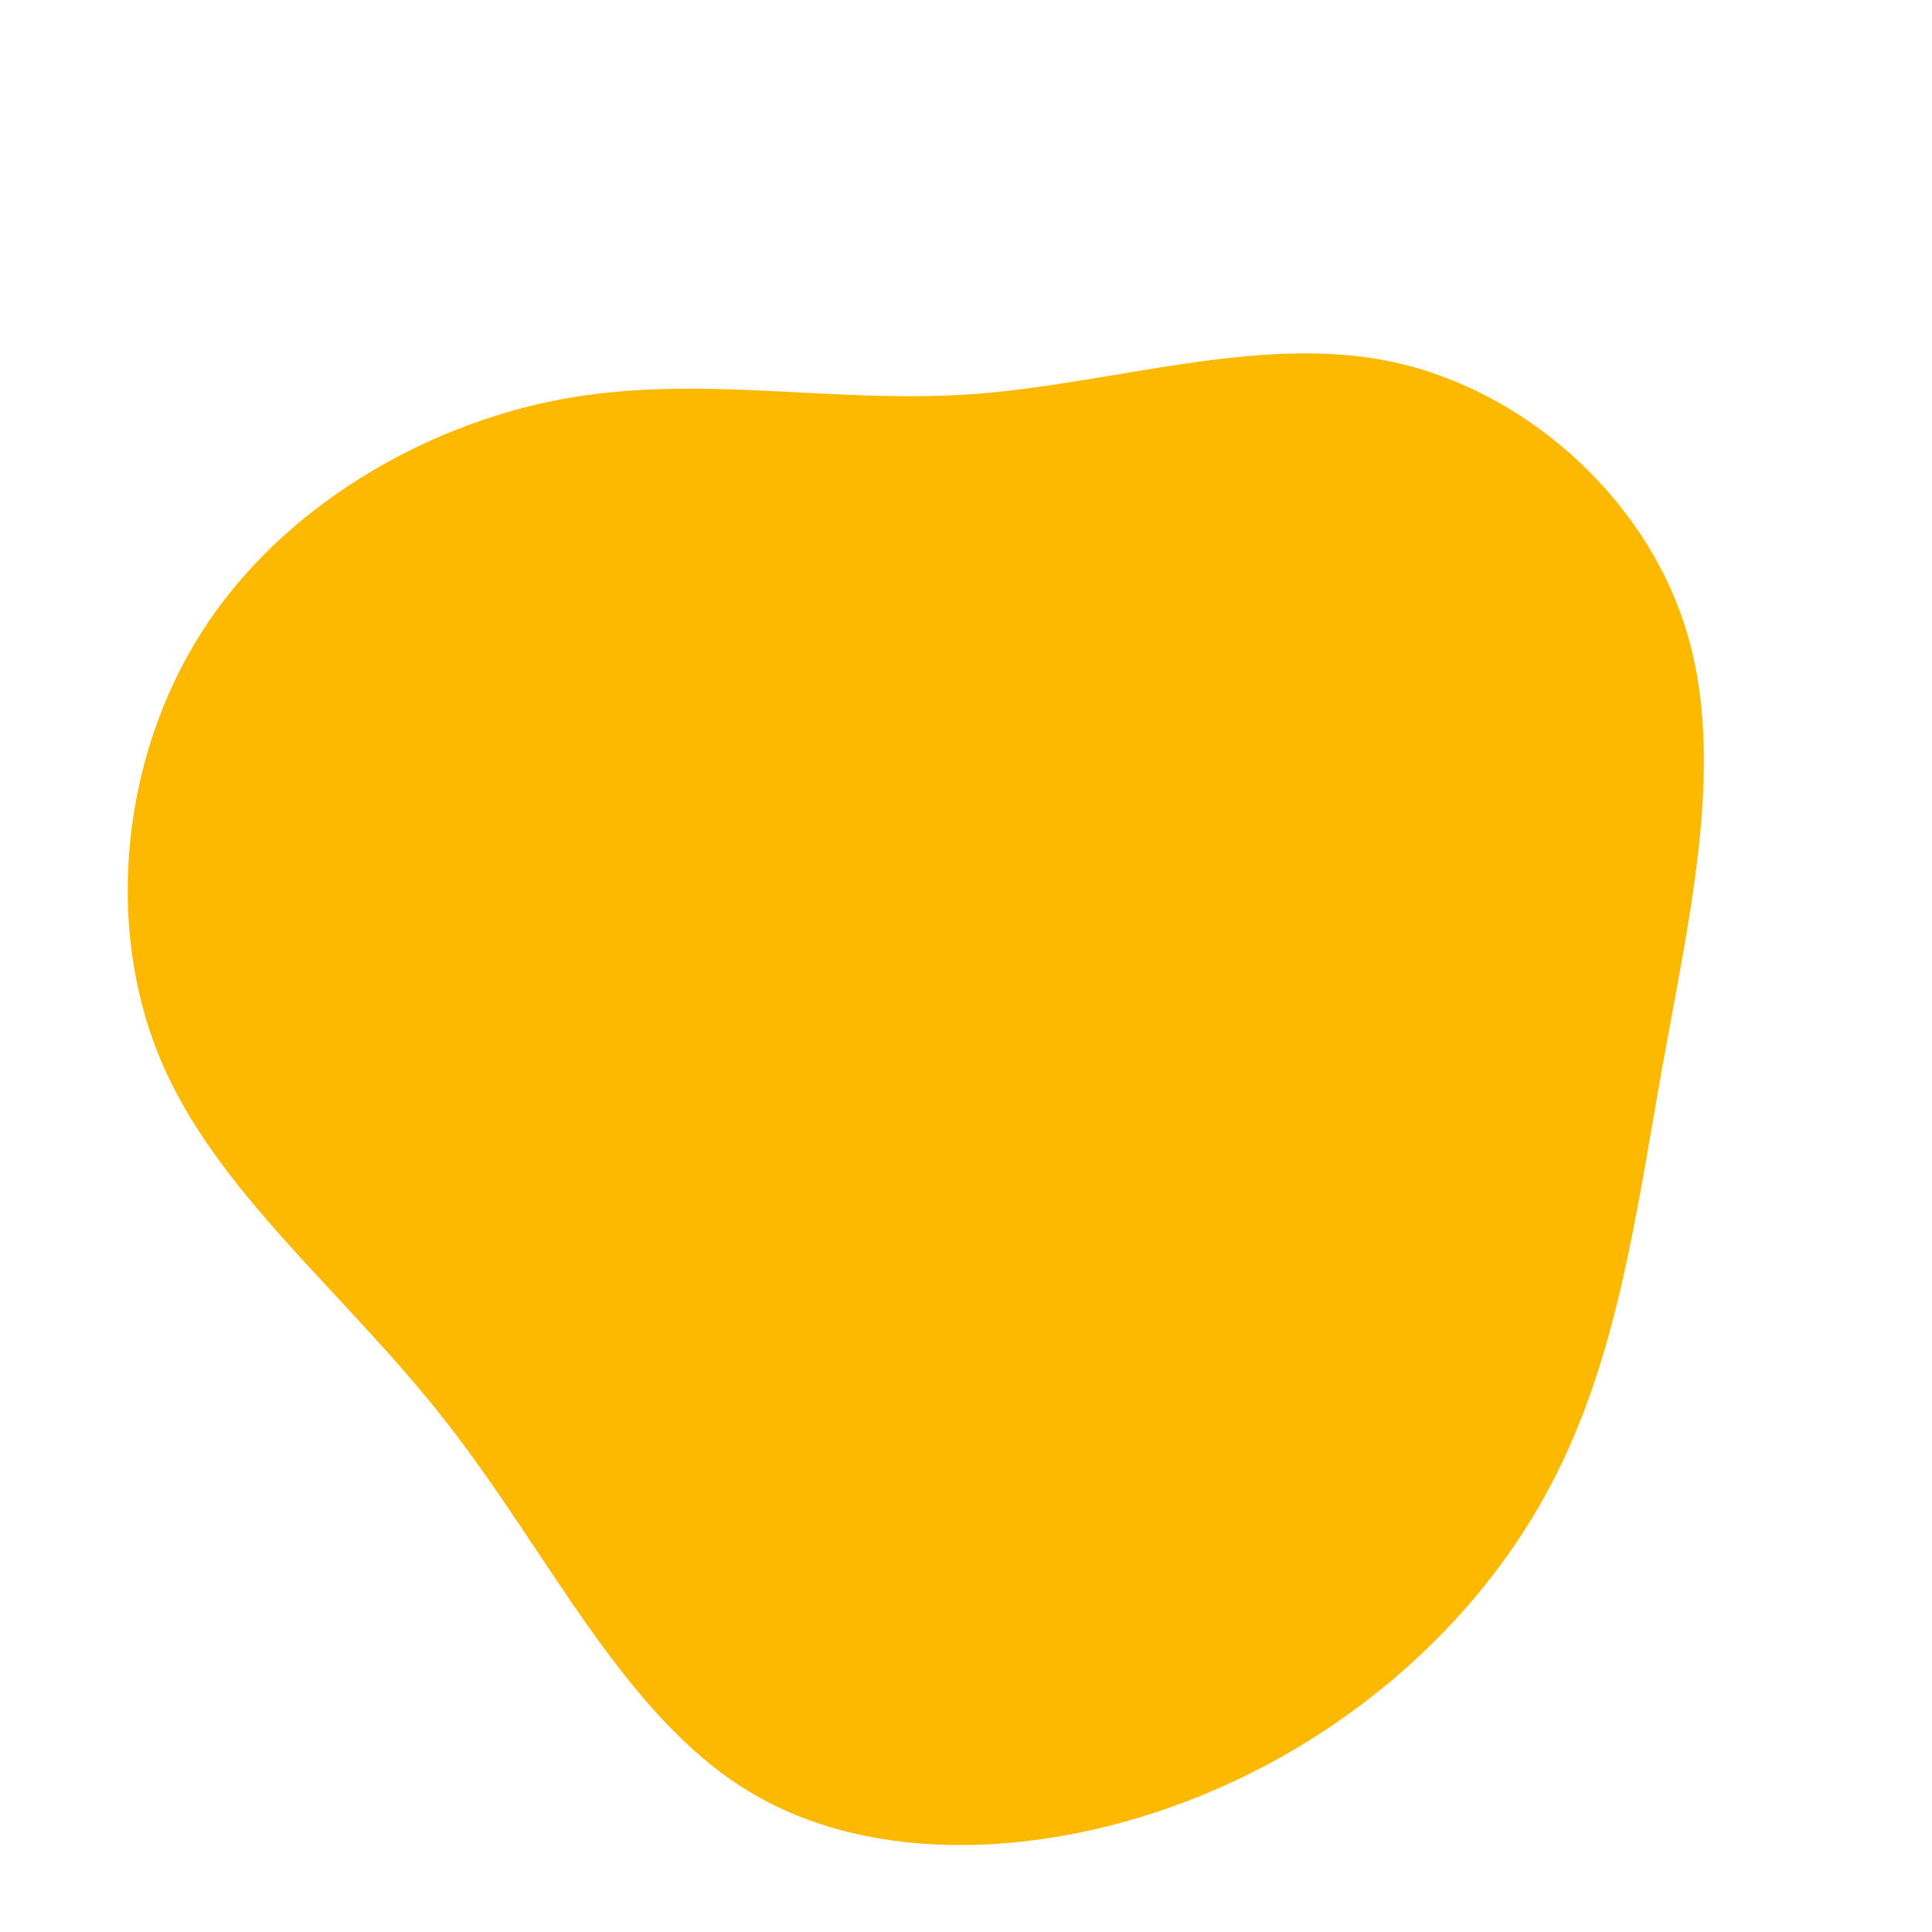 <?xml version="1.0" standalone="no"?>
<svg
  width="600"
  height="600"
  viewBox="0 0 600 600"
  xmlns="http://www.w3.org/2000/svg"
>
  <g transform="translate(300,300)">
    <path d="M132.1,-187.7C173.3,-179,210.4,-146,223.3,-105.5C236.2,-65.1,225,-17.2,216.5,30C208,77.2,202.3,123.8,180,164.2C157.8,204.7,119,239.1,72.4,257.9C25.8,276.7,-28.6,279.9,-67.5,256.3C-106.3,232.8,-129.5,182.5,-161.2,141.9C-192.8,101.3,-233,70.3,-250.3,28.7C-267.6,-12.9,-262.1,-65,-237.3,-103.8C-212.5,-142.6,-168.4,-168,-125.7,-176C-82.9,-184,-41.4,-174.5,2,-177.6C45.4,-180.7,90.8,-196.3,132.1,-187.7Z" fill="#fcb900" />
  </g>
</svg>
    